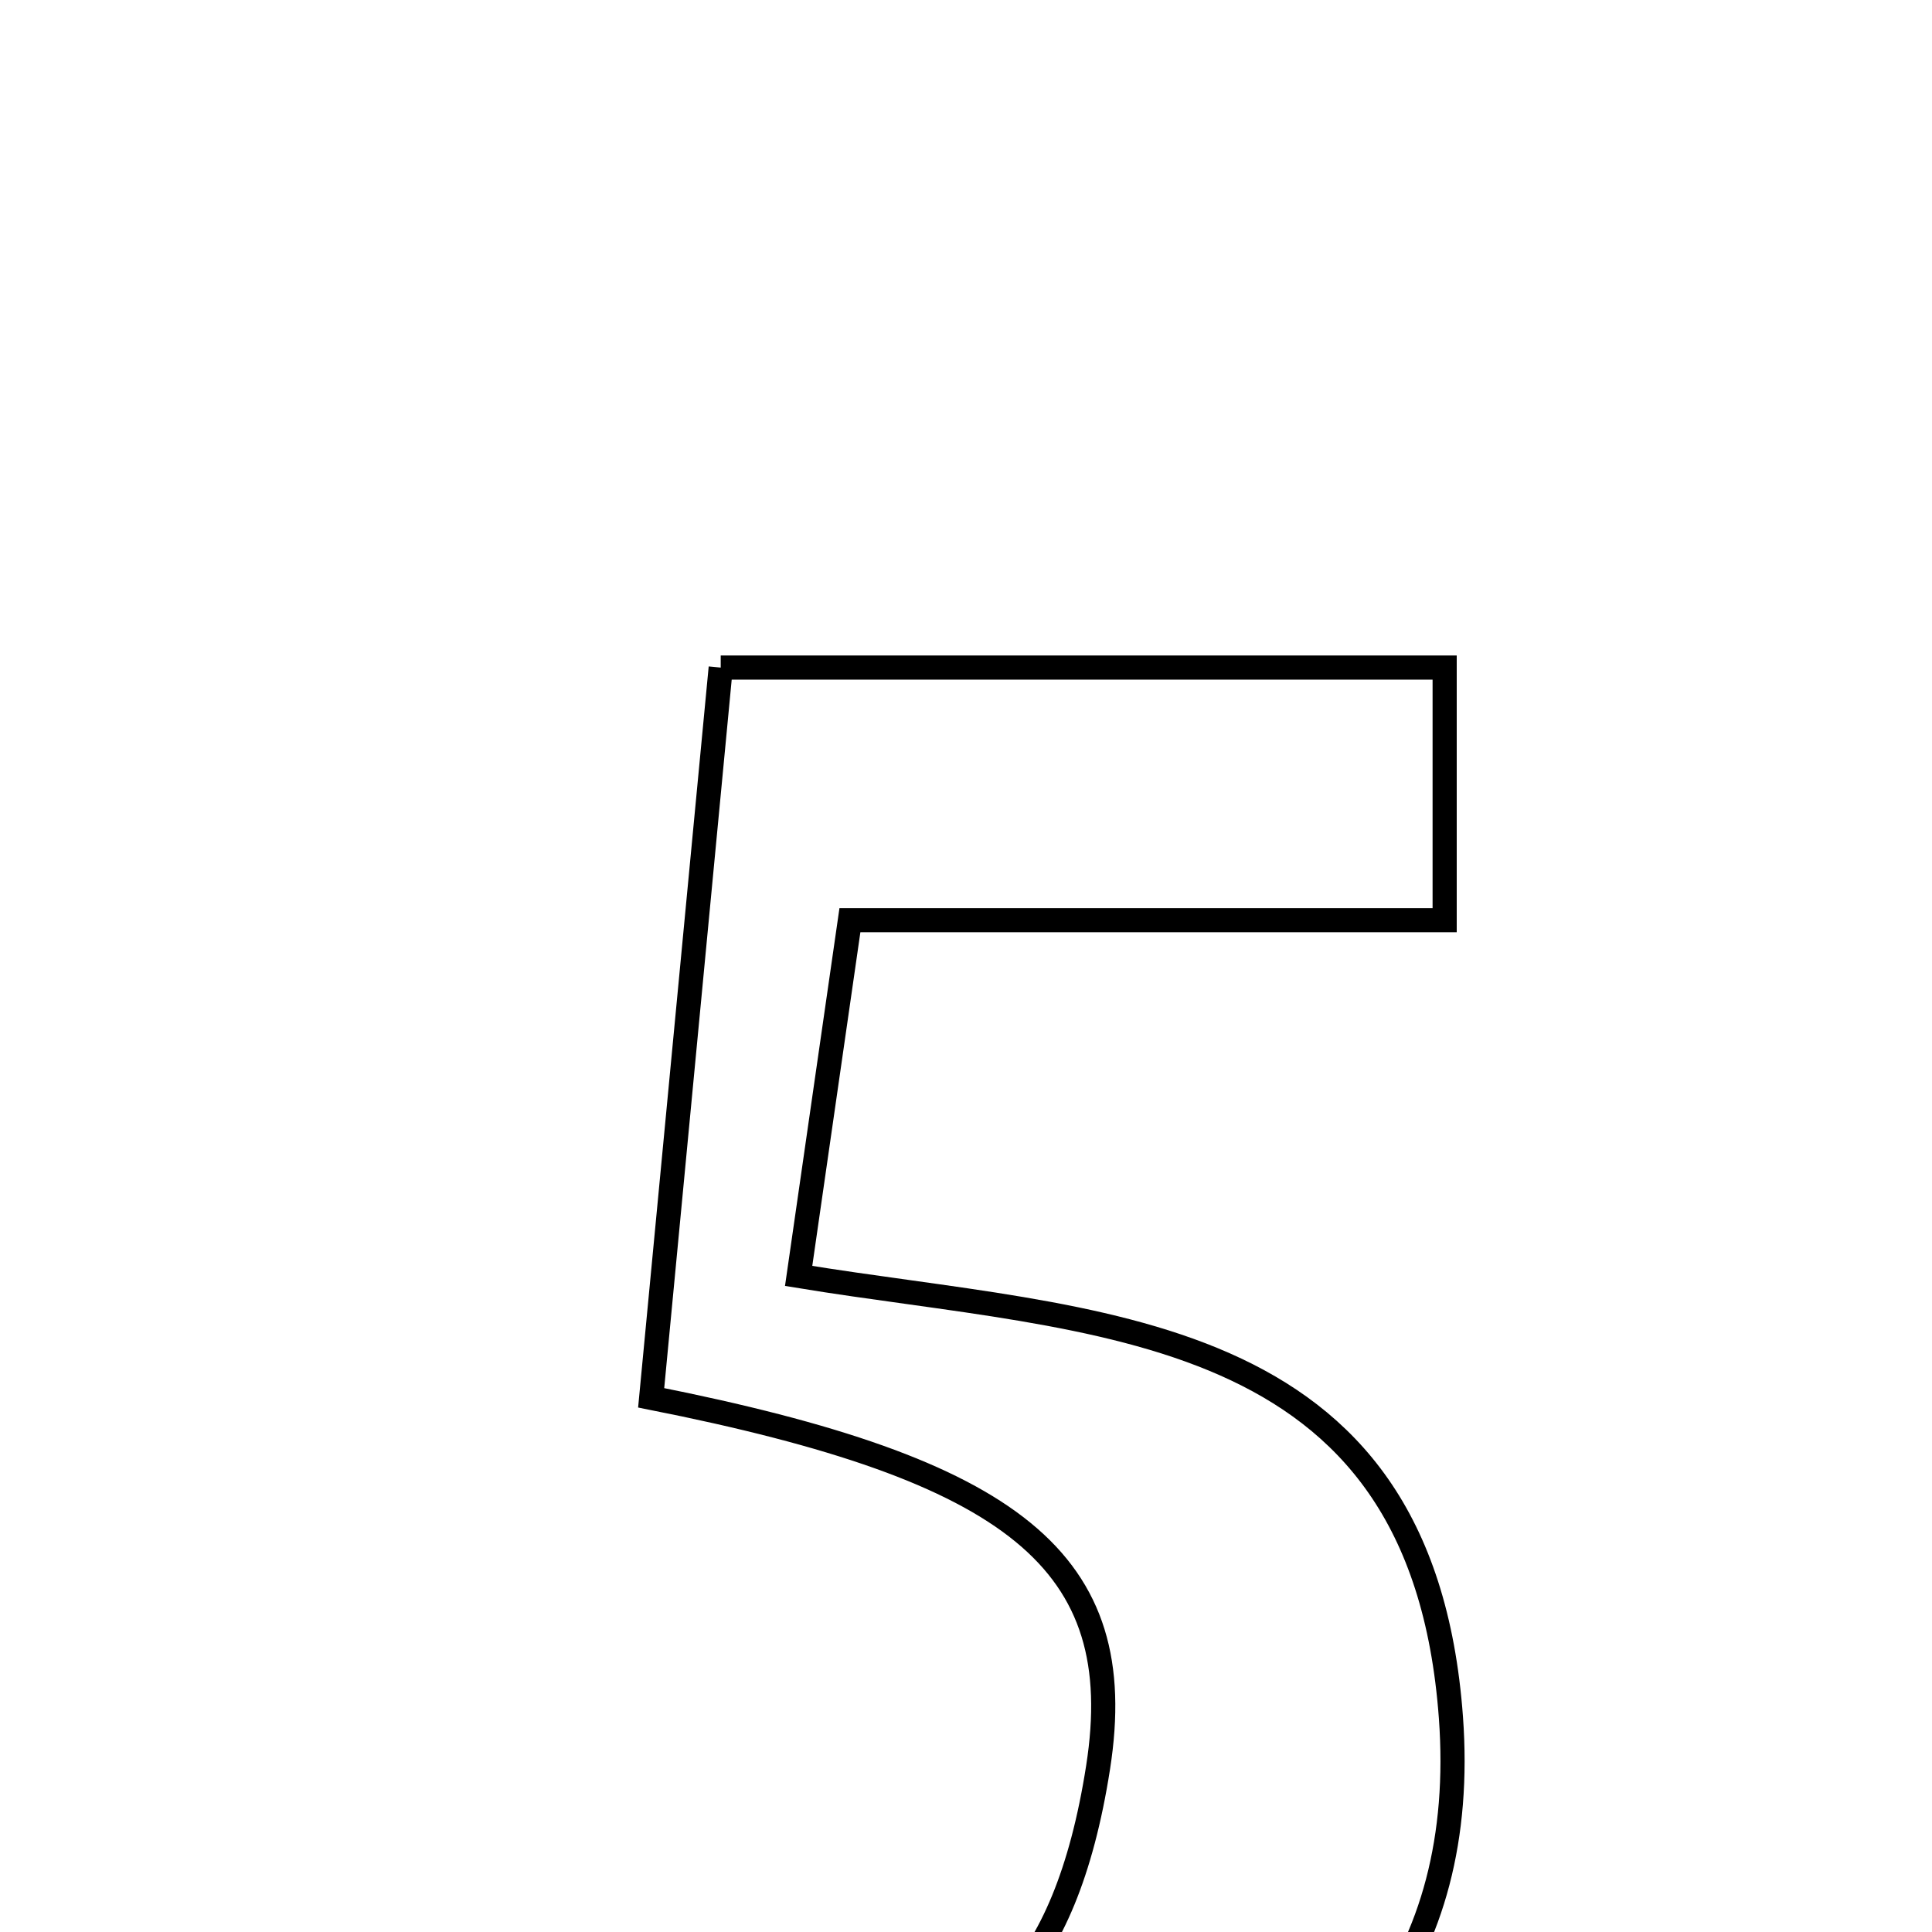 <svg xmlns="http://www.w3.org/2000/svg" viewBox="0.0 0.0 24.0 24.0" height="200px" width="200px"><path fill="none" stroke="black" stroke-width=".3" stroke-opacity="1.0"  filling="0" d="M8.953 8.293 C11.975 8.293 14.866 8.293 17.946 8.293 C17.946 9.253 17.946 10.213 17.946 11.431 C15.423 11.431 13.084 11.431 10.558 11.431 C10.33 13.014 10.134 14.371 9.921 15.85 C13.6 16.455 17.66 16.344 18.024 21.337 C18.24 24.308 16.692 26.296 13.689 27.157 C10.508 28.07 7.599 27.112 5.986 24.365 C9.19 25.205 12.818 27.226 13.641 21.955 C14.041 19.393 12.606 18.26 8.089 17.364 C8.369 14.423 8.653 11.448 8.953 8.293"></path></svg>
